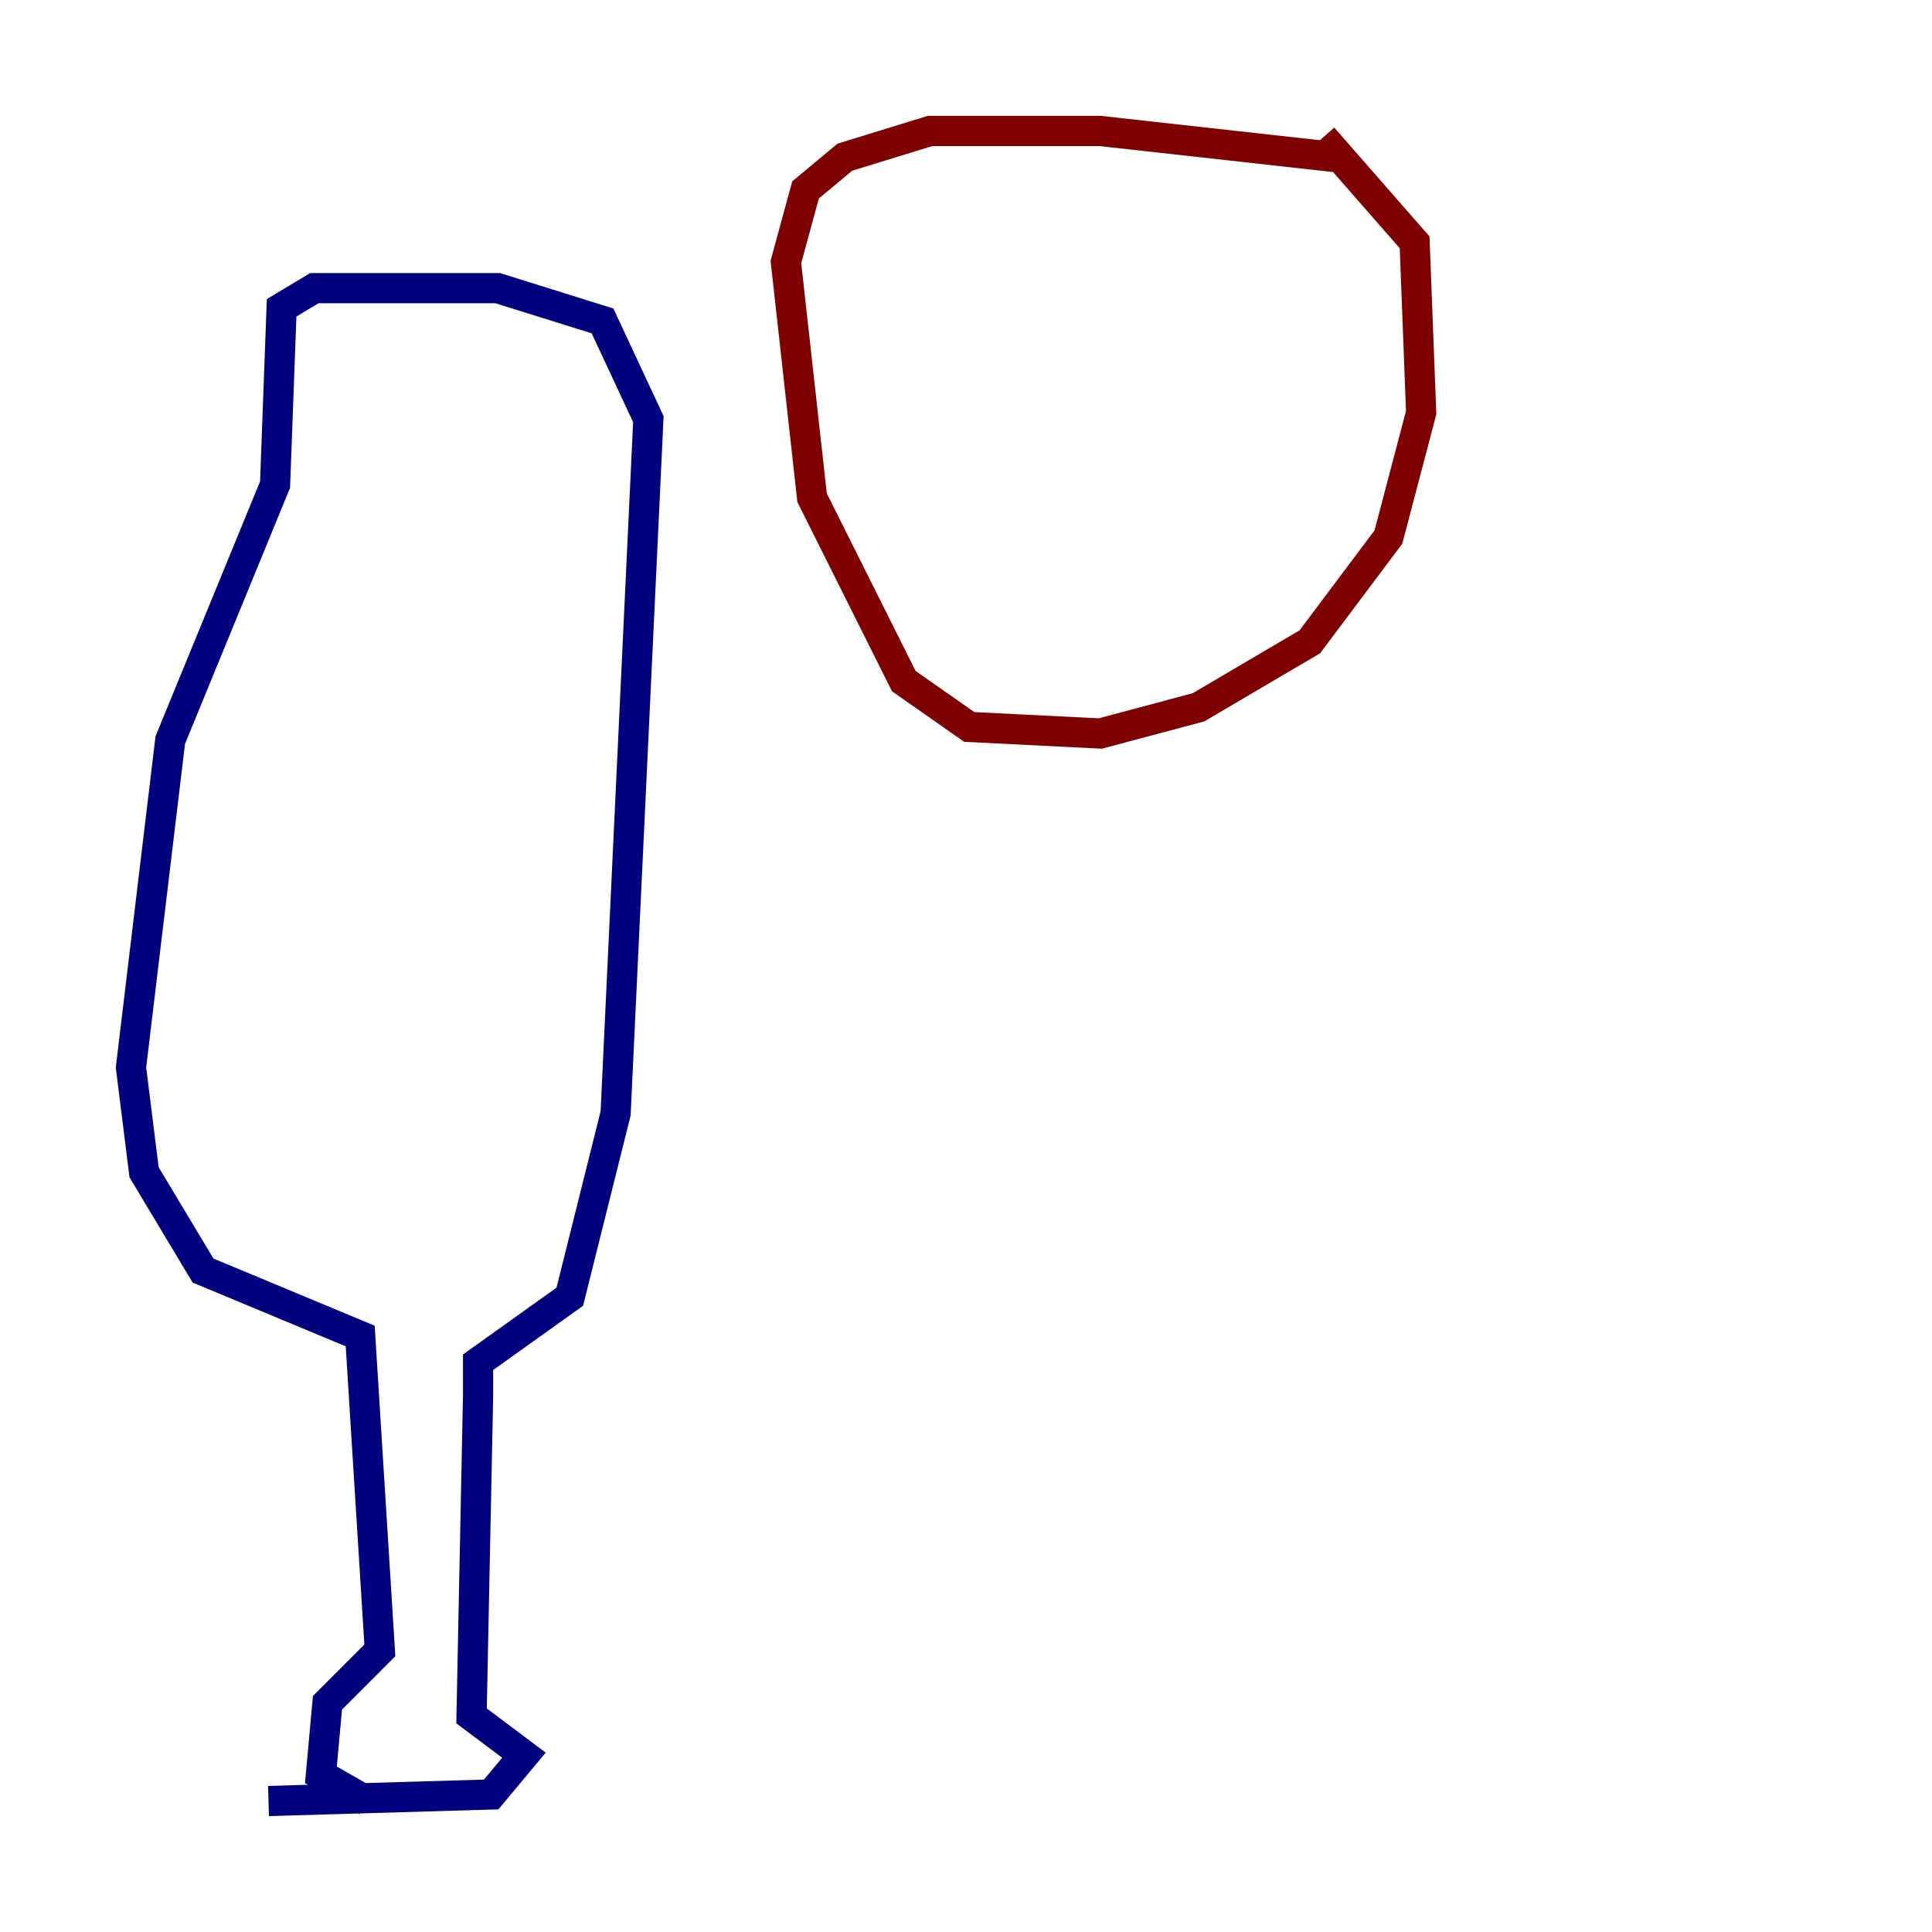 <?xml version="1.0" encoding="utf-8" ?>
<svg baseProfile="tiny" height="128" version="1.2" viewBox="0,0,128,128" width="128" xmlns="http://www.w3.org/2000/svg" xmlns:ev="http://www.w3.org/2001/xml-events" xmlns:xlink="http://www.w3.org/1999/xlink"><defs /><polyline fill="none" points="17.79,119.322 32.542,118.888 34.712,116.285 31.241,113.681 31.675,92.42 31.675,90.251 37.749,85.912 40.786,73.763 42.956,27.77 39.919,21.261 32.976,19.091 20.827,19.091 18.658,20.393 18.224,32.108 11.281,49.031 8.678,70.725 9.546,77.668 13.451,84.176 23.864,88.515 25.166,109.342 21.695,112.814 21.261,117.586 24.298,119.322" stroke="#00007f" stroke-width="2" /><polyline fill="none" points="88.515,10.414 72.895,8.678 61.614,8.678 55.973,10.414 53.37,12.583 52.068,17.356 53.803,32.976 59.878,45.125 64.217,48.163 72.895,48.597 79.403,46.861 86.78,42.522 91.986,35.58 94.156,27.336 93.722,16.054 87.647,9.112" stroke="#7f0000" stroke-width="2" /></svg>